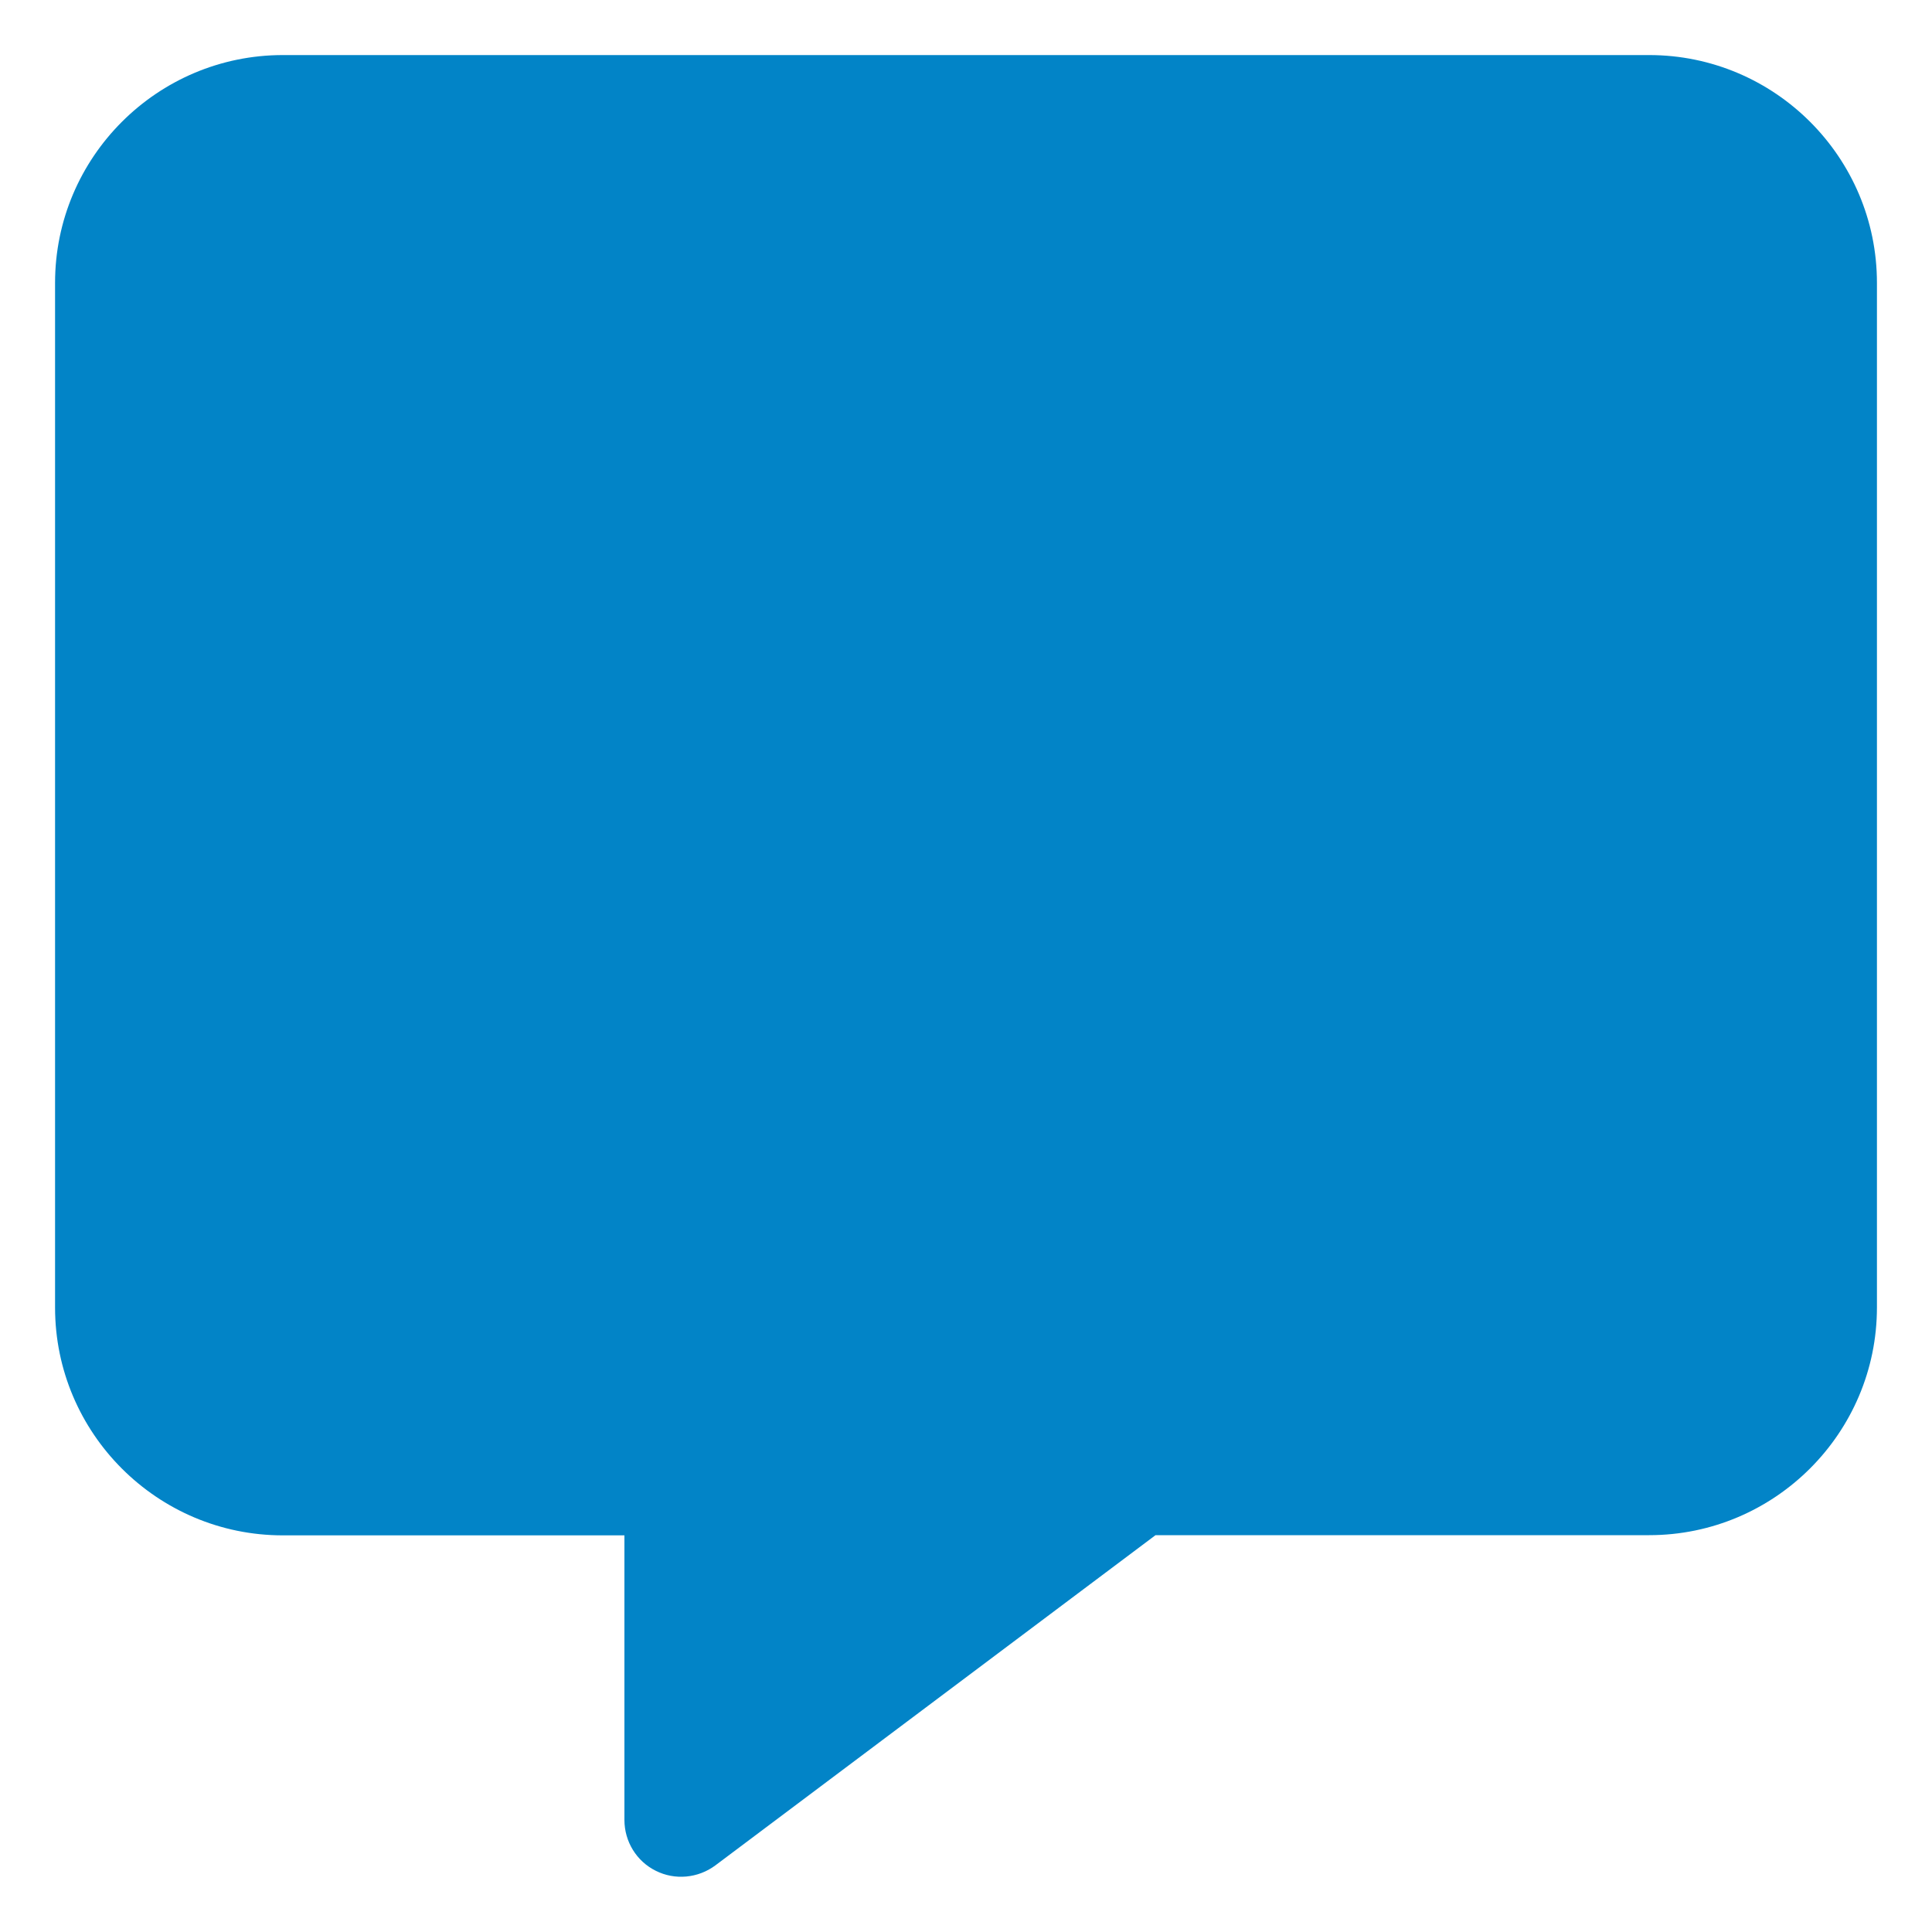 <?xml version="1.0" encoding="UTF-8"?>
<svg id="Layer_1" data-name="Layer 1" xmlns="http://www.w3.org/2000/svg" viewBox="0 0 100 100">
  <defs>
    <style>
      .cls-1 {
        fill: #0284c7;
      }
    </style>
  </defs>
  <path class="cls-1" d="M14.64,2.85c-6.5,0-11.79,5.29-11.79,11.79v53.04c0,6.5,5.29,11.79,11.79,11.79h17.68v14.73c0,1.12.63,2.14,1.62,2.63.99.5,2.19.39,3.09-.28l22.78-17.09h25.55c6.5,0,11.79-5.29,11.79-11.79V14.64c0-6.5-5.29-11.79-11.79-11.79H14.64Z"/>
</svg>